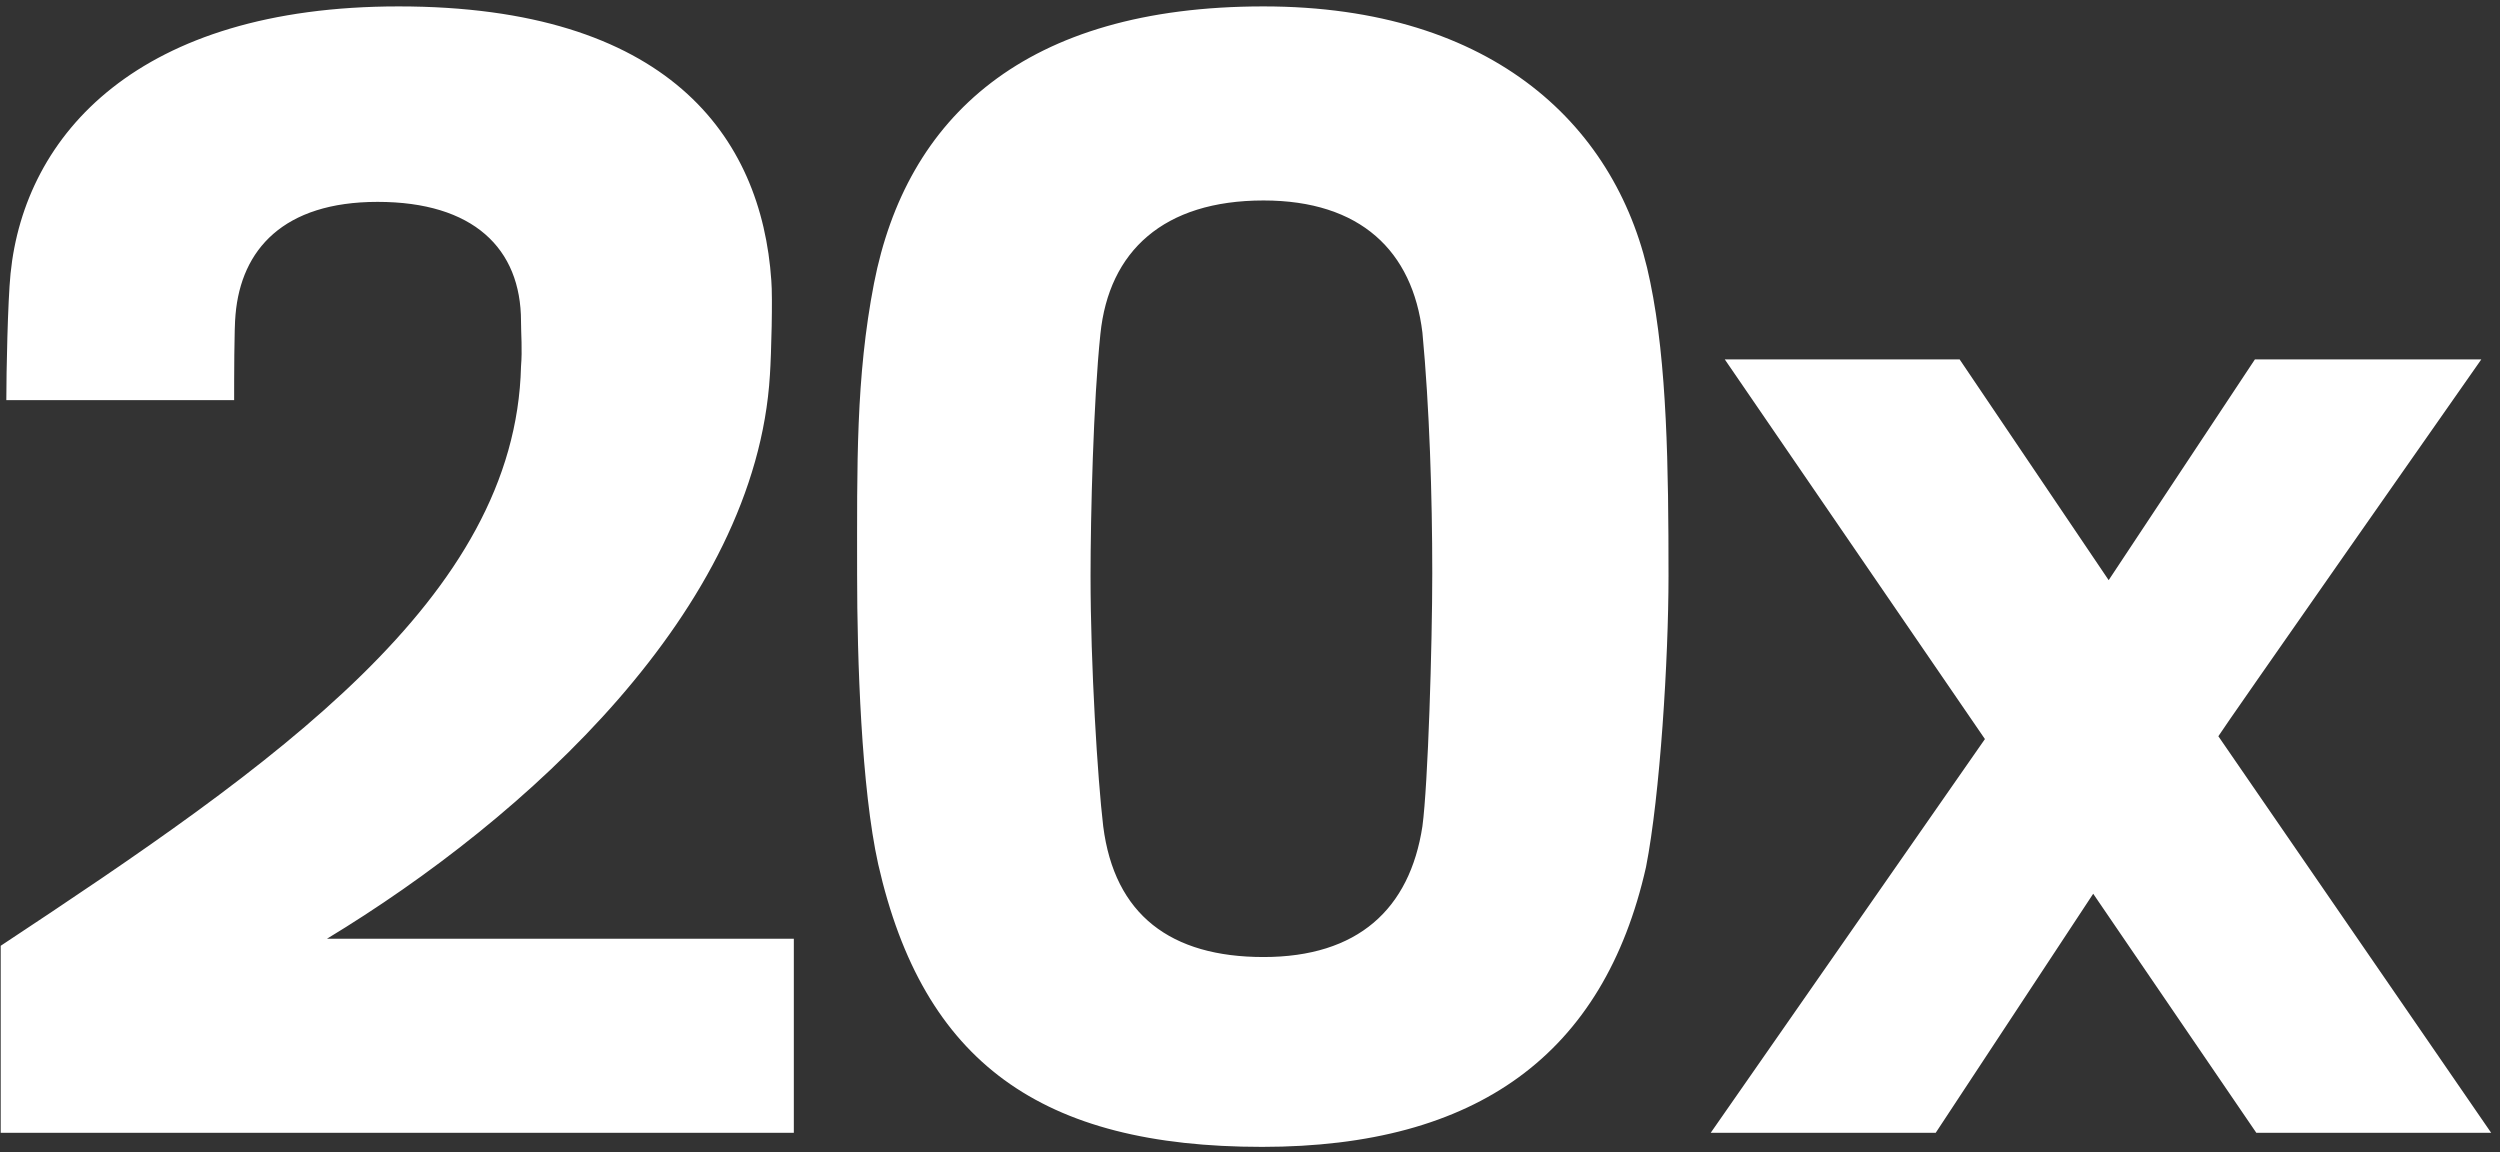 <?xml version="1.0" encoding="UTF-8"?>
<svg width="128px" height="59px" viewBox="0 0 128 59" version="1.1" xmlns="http://www.w3.org/2000/svg" xmlns:xlink="http://www.w3.org/1999/xlink">
    <rect x="0" y="0" width="128" height="59" fill="#333333" stroke="none"/>
    <!-- Generator: Sketch 63.1 (92452) - https://sketch.com -->
    <title>Drawboard-20x</title>
    <desc>Created with Sketch.</desc>
    <g id="Iteration-+-Mobile" stroke="none" stroke-width="1" fill="none" fill-rule="evenodd">
        <g id="Testimonial-comp-Copy" transform="translate(-193, -793)" fill="#FFFFFF" fill-rule="nonzero">
            <g id="wes-hicks-4-EeTnaC1S4-unsplash" transform="translate(131, 673)">
                <g id="Group-55">
                    <g id="Drawboard-20x" transform="translate(62.036, 120.328)">
                        <path d="M40.608,57.672 L40.608,47.736 L16.704,47.736 C26.928,41.544 38.664,30.888 39.384,18.864 C39.456,17.784 39.528,14.904 39.456,14.04 C38.952,6.624 34.128,-8.52651283e-14 20.376,-8.52651283e-14 C7.056,-8.52651283e-14 1.224,6.552 0.504,13.68 C0.36,15.12 0.288,18.72 0.288,20.16 L11.952,20.16 C11.952,19.152 11.952,16.416 12.024,15.768 C12.312,12.456 14.472,10.008 19.296,10.008 C24.192,10.008 26.64,12.384 26.64,16.128 C26.64,16.776 26.712,17.568 26.64,18.432 C26.352,30.312 14.04,38.808 -1.49213975e-13,48.096 L-1.49213975e-13,57.672 L40.608,57.672 Z M64.584,58.392 C75.6,58.392 82.08,53.64 84.24,44.064 C84.96,40.392 85.392,33.408 85.392,29.16 C85.392,23.616 85.32,18.288 84.456,14.112 C82.872,6.192 76.464,-8.52651283e-14 64.656,-8.52651283e-14 C52.416,-8.52651283e-14 46.368,5.688 44.712,14.184 C43.776,19.008 43.848,23.472 43.848,29.088 C43.848,33.408 44.064,40.032 44.928,43.92 C47.232,54.072 53.28,58.392 64.584,58.392 Z M64.656,48.672 C59.904,48.672 57.024,46.512 56.448,41.976 C56.16,39.528 55.8,33.768 55.8,29.16 C55.8,26.064 55.944,20.232 56.304,16.776 C56.736,12.528 59.544,9.936 64.656,9.936 C69.624,9.936 72.288,12.528 72.792,16.704 C73.152,20.52 73.296,25.056 73.296,29.016 C73.296,32.688 73.08,39.816 72.792,41.976 C72.144,46.224 69.48,48.672 64.656,48.672 Z M99.072,57.672 L107.136,45.432 L115.488,57.672 L127.512,57.672 L113.544,37.368 C113.544,37.296 127.008,18.072 127.008,18.072 L115.416,18.072 L107.928,29.376 L100.296,18.072 L88.272,18.072 L101.592,37.512 L87.552,57.672 L99.072,57.672 Z" id="20x"></path>
                    </g>
                </g>
            </g>
        </g>
    </g>
</svg>